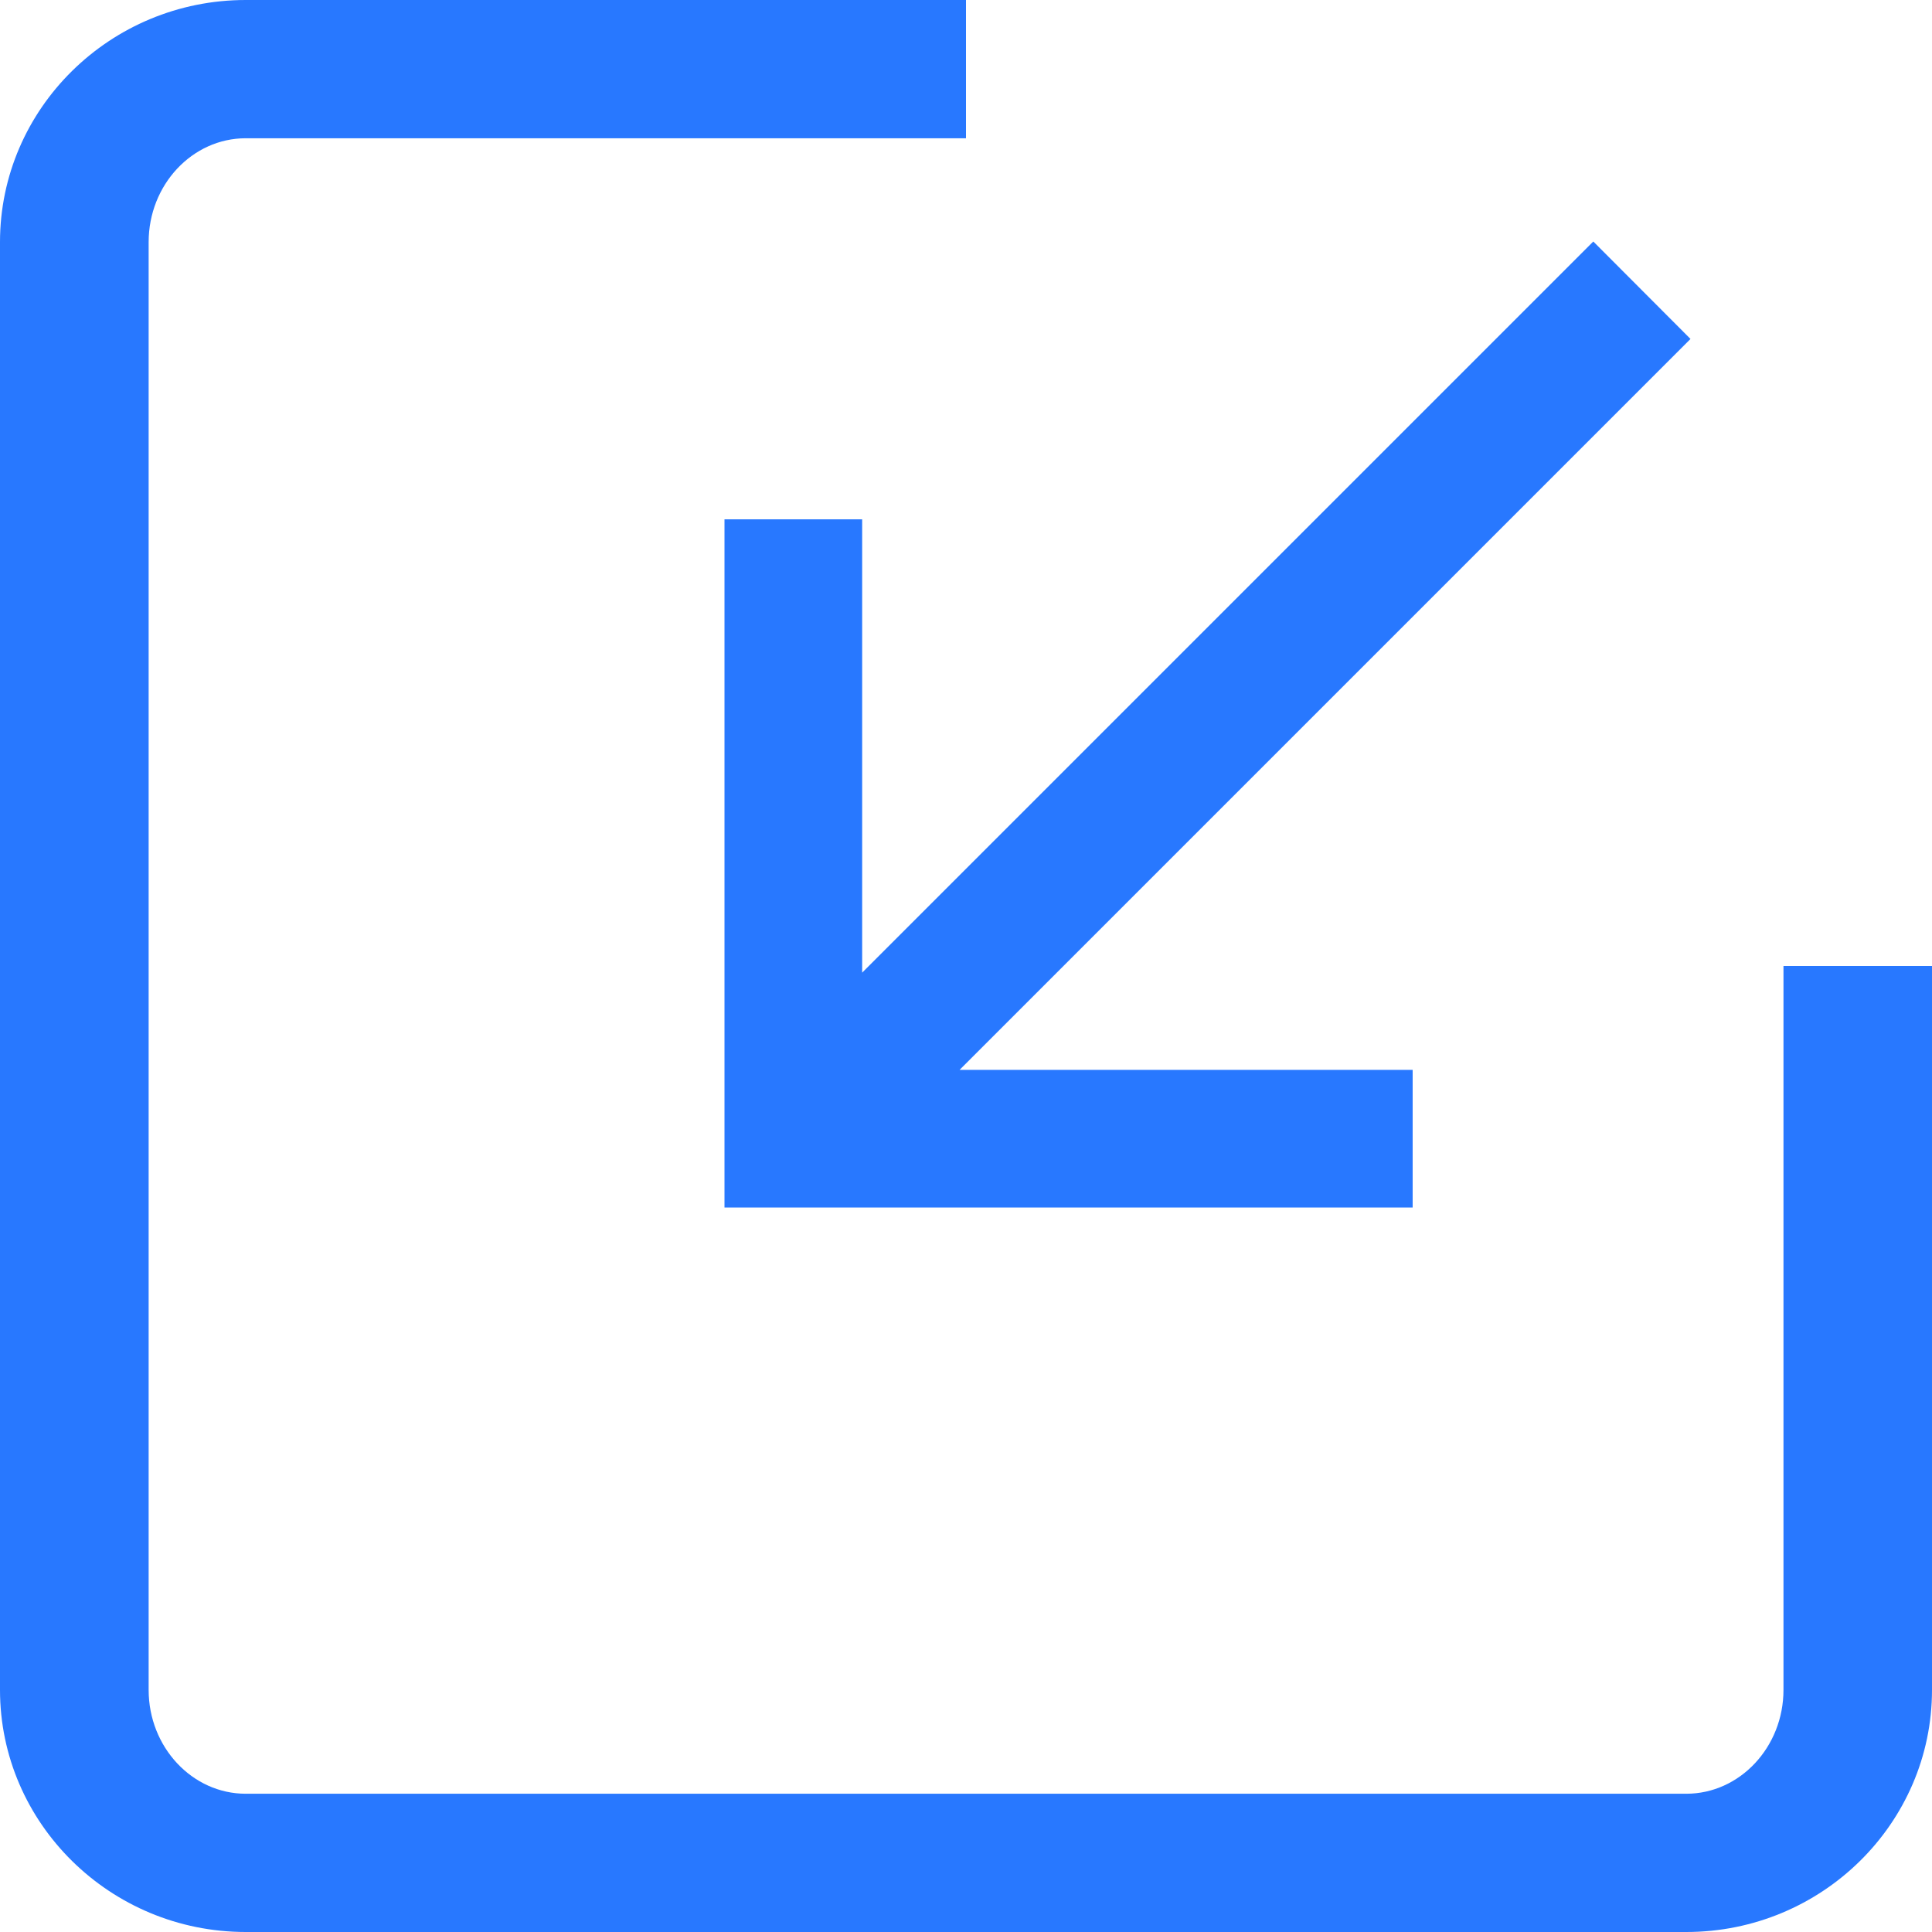 <svg width="16" height="16" xmlns="http://www.w3.org/2000/svg"><g fill="#2878FF" fill-rule="evenodd"><path d="M7.14 4.301H6V10h5.699V8.86H7.947L14 2.807 13.195 2 7.14 8.055z"/><path d="M14.77 8v5.995c0 .474-.362.86-.805.86H2.035c-.443 0-.804-.386-.804-.86V2.005c0-.474.361-.86.804-.86H8V0H2.035C.913 0 0 .899 0 2.005v11.99C0 15.1.913 16 2.035 16h11.93C15.087 16 16 15.101 16 13.995V8h-1.23z"/></g></svg>